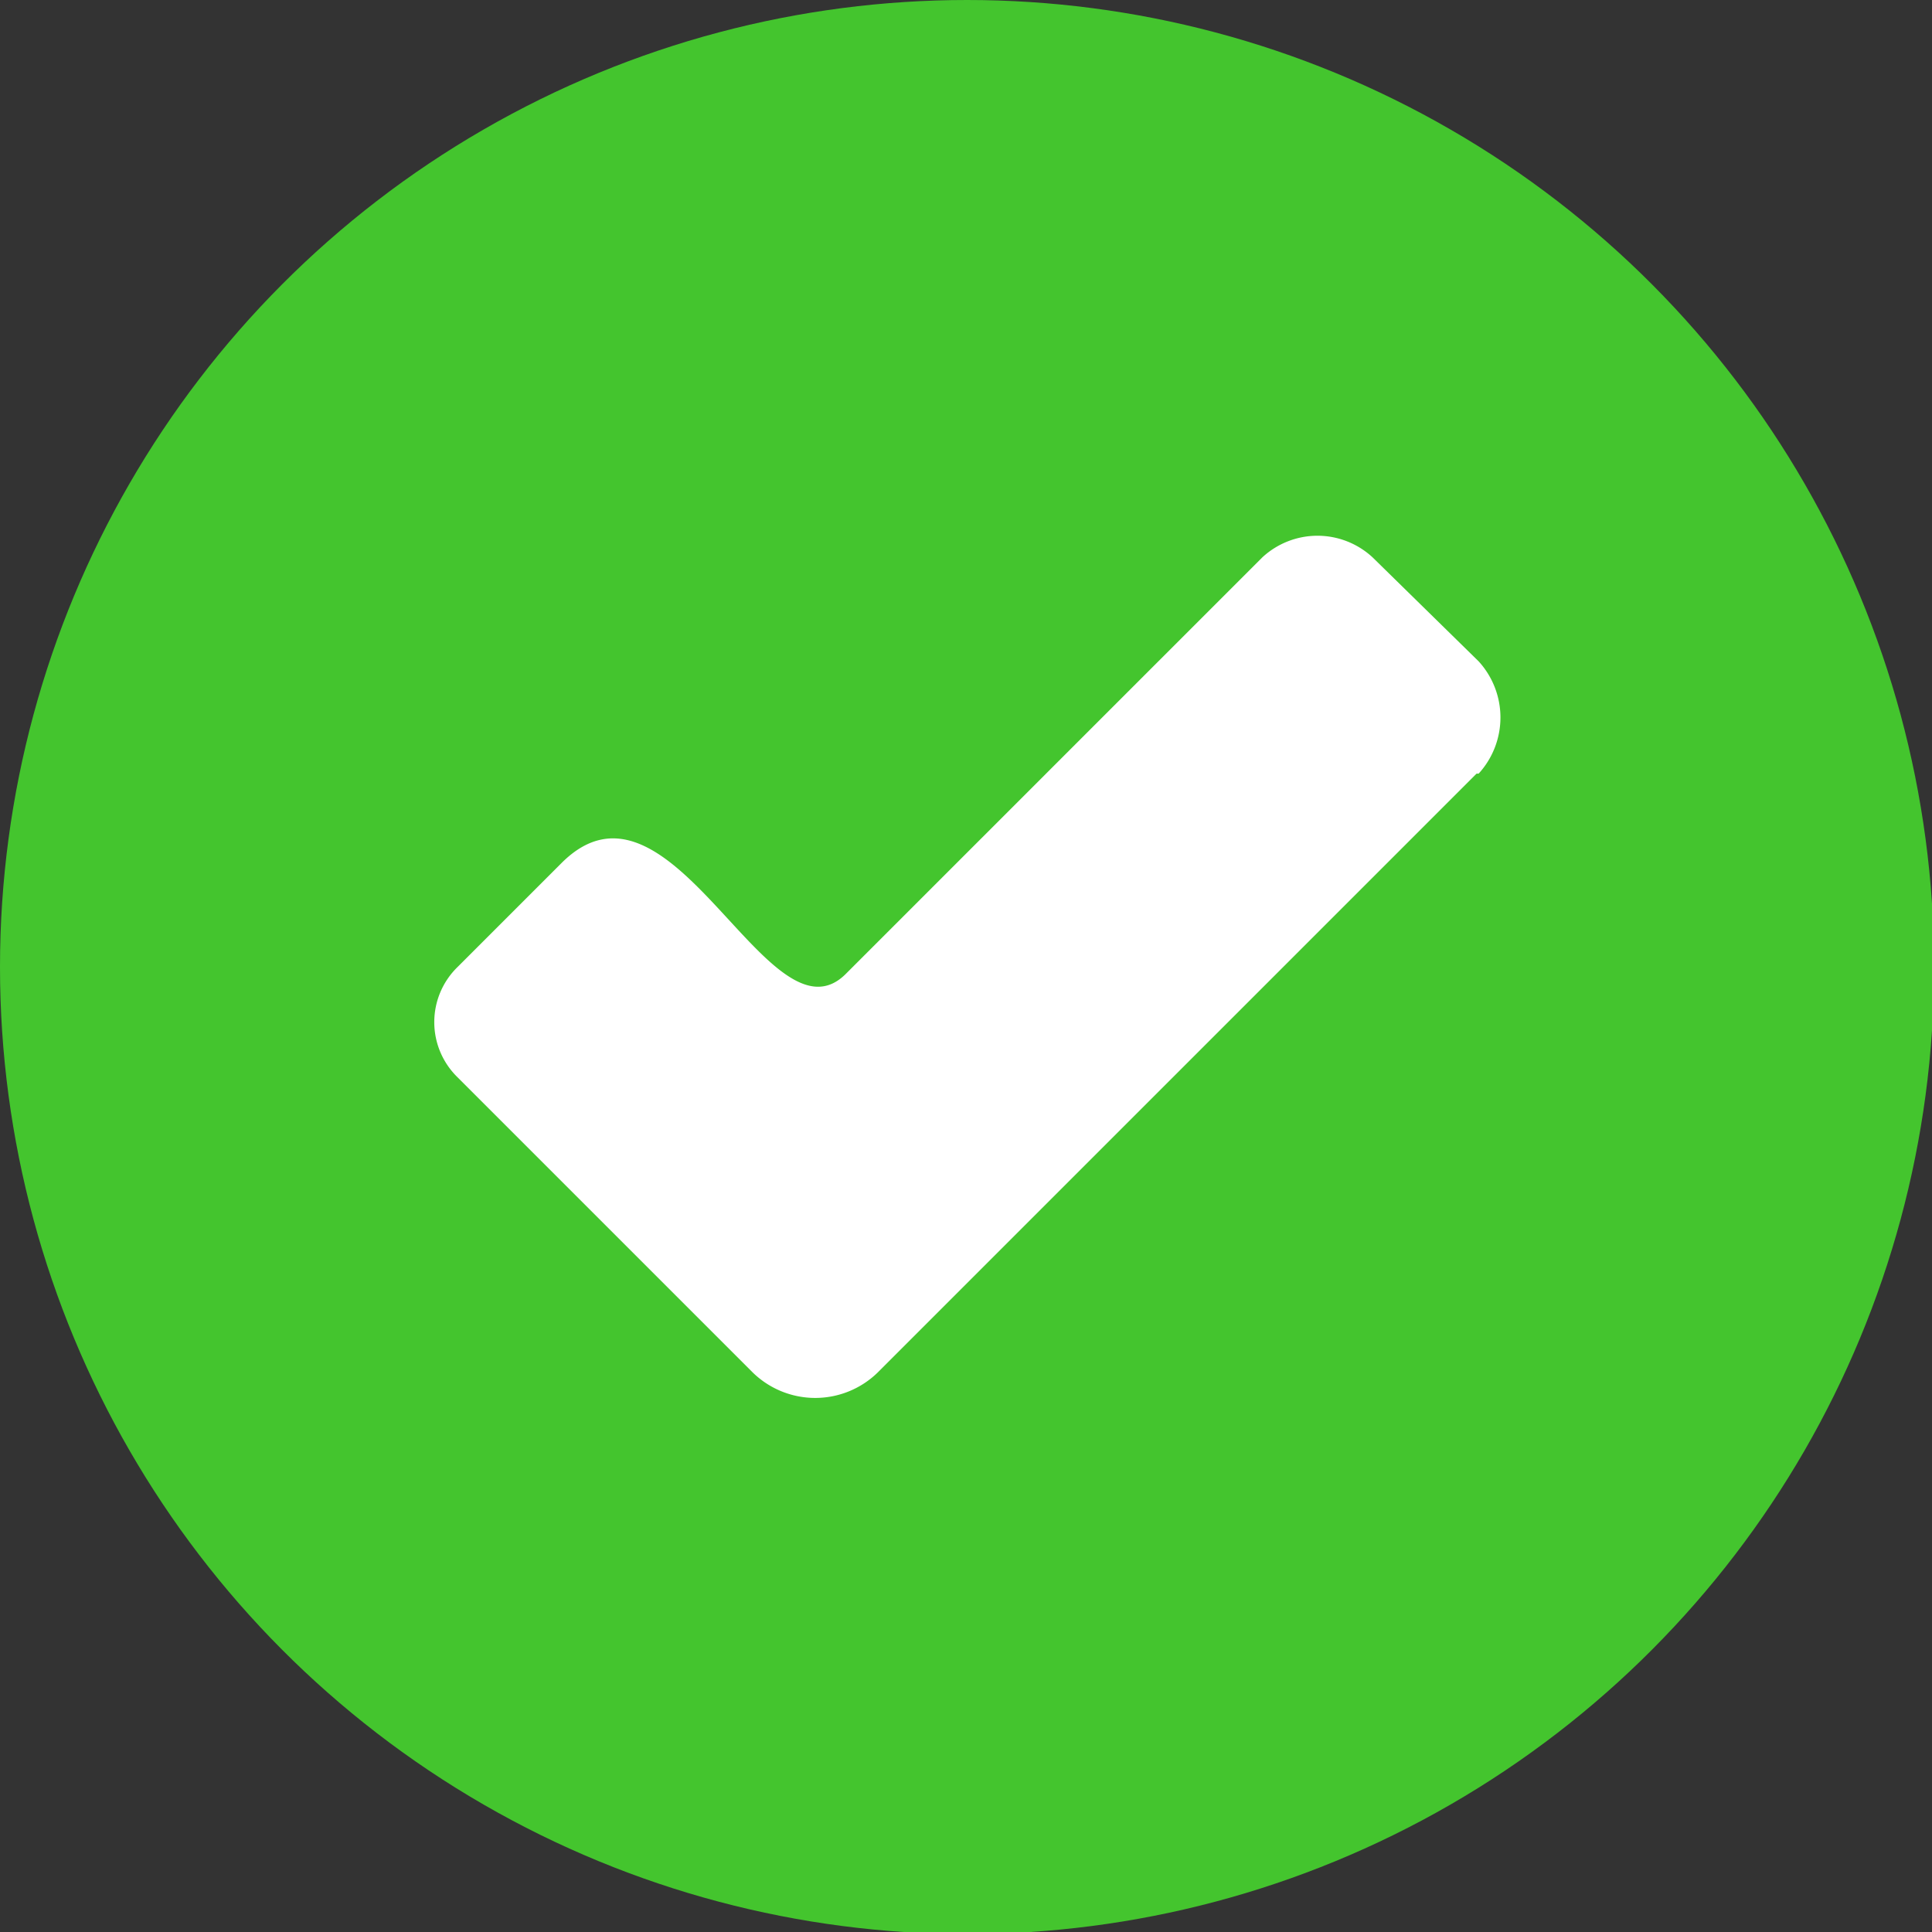 <svg xmlns="http://www.w3.org/2000/svg" viewBox="0 0 9.29 9.29"><rect x="0" y="0" width="9.29" height="9.29" fill="#333333" stroke="none"/><defs><style>.cls-1{fill:#44c52e;}.cls-2{fill:#fff;}</style></defs><g id="Layer_2" data-name="Layer 2"><g id="Layer_1-2" data-name="Layer 1"><circle class="cls-1" cx="4.65" cy="4.65" r="4.65"/><path class="cls-2" d="M7.1,3.72,4.22,6.6a.43.43,0,0,1-.6,0h0L2.2,5.18a.37.37,0,0,1,0-.53h0l.5-.5c.53-.53,1,.91,1.37.53l2-2a.39.39,0,0,1,.53,0l.51.5a.4.4,0,0,1,0,.54Z"/></g></g></svg>